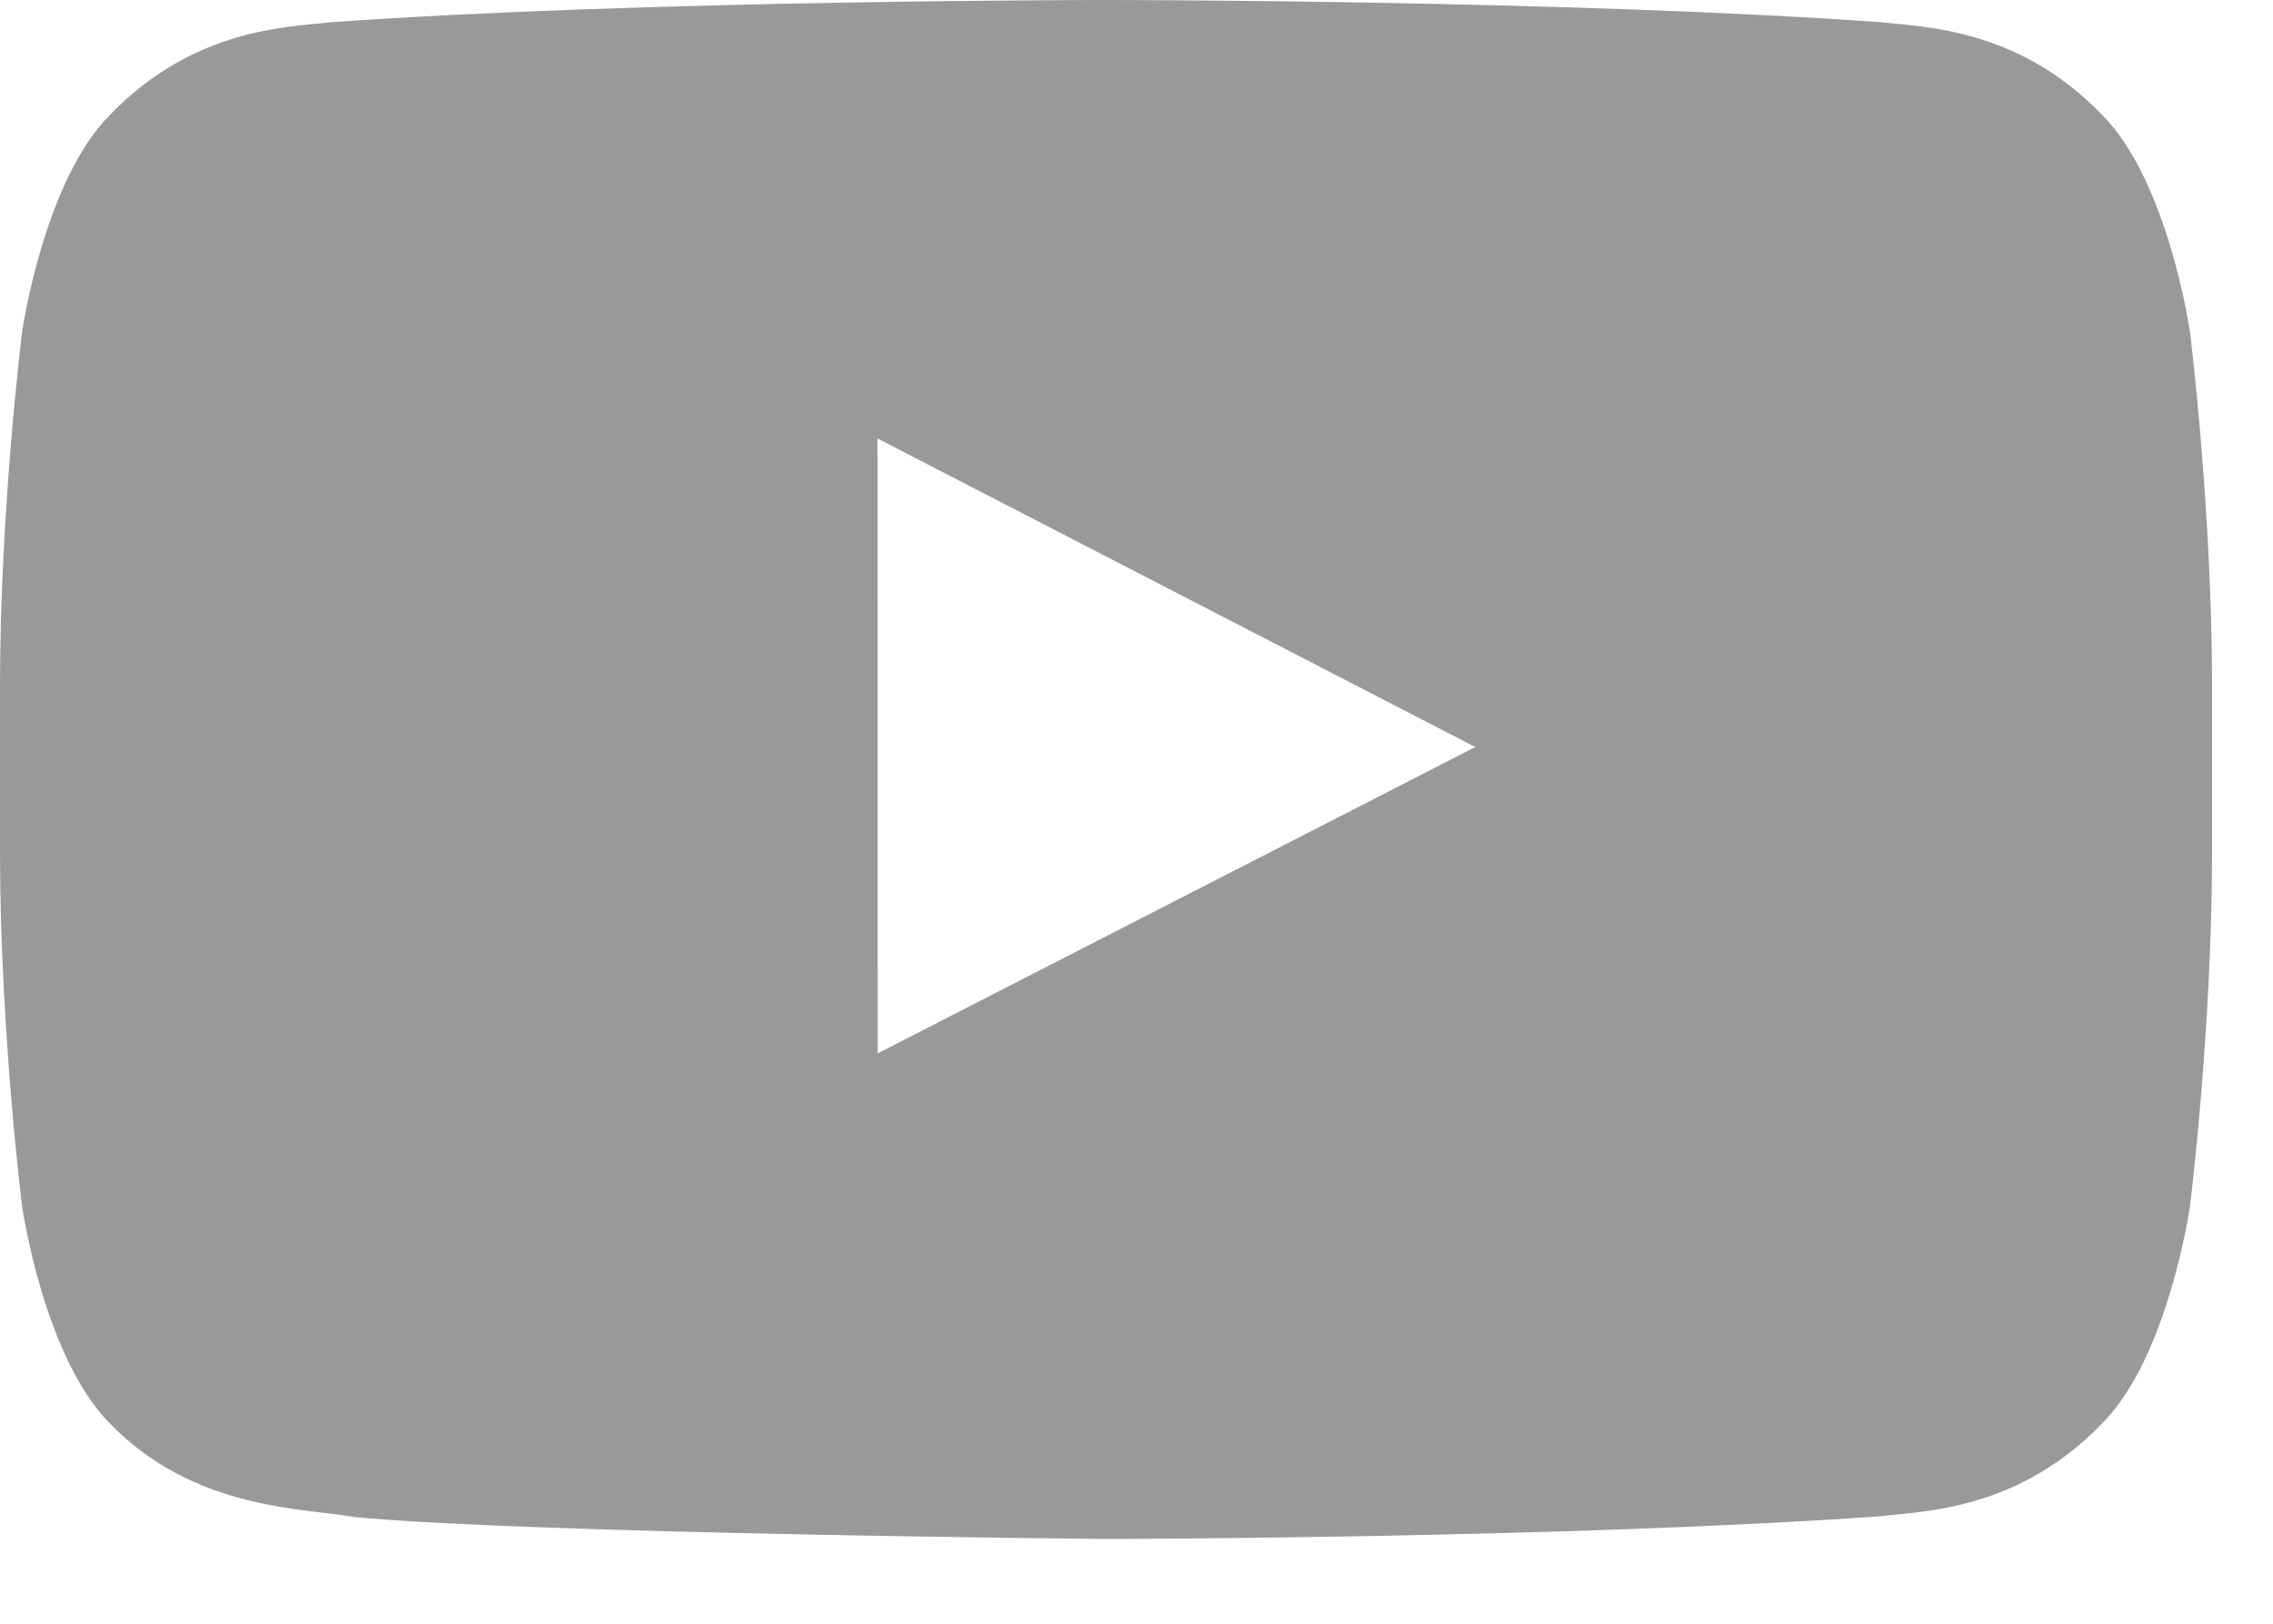 <svg xmlns="http://www.w3.org/2000/svg" width="21" height="15" viewBox="0 0 21 15" style="fill: #999;"><path fill-rule="evenodd" d="M8.109 9.73l-.001-5.679 5.522 2.85-5.521 2.83zm12.124-6.663s-.2-1.393-.812-2.006c-.778-.806-1.649-.81-2.048-.856C14.513 0 10.223 0 10.223 0h-.009s-4.29 0-7.15.205c-.4.046-1.27.05-2.048.856-.612.613-.812 2.006-.812 2.006S0 4.703 0 6.338v1.534c0 1.636.204 3.272.204 3.272s.2 1.392.812 2.006c.778.805 1.8.78 2.254.864 1.635.155 6.949.203 6.949.203s4.294-.006 7.154-.21c.4-.048 1.27-.052 2.048-.857.612-.614.812-2.006.812-2.006s.204-1.636.204-3.272V6.338c0-1.635-.204-3.271-.204-3.271z"></path></svg>